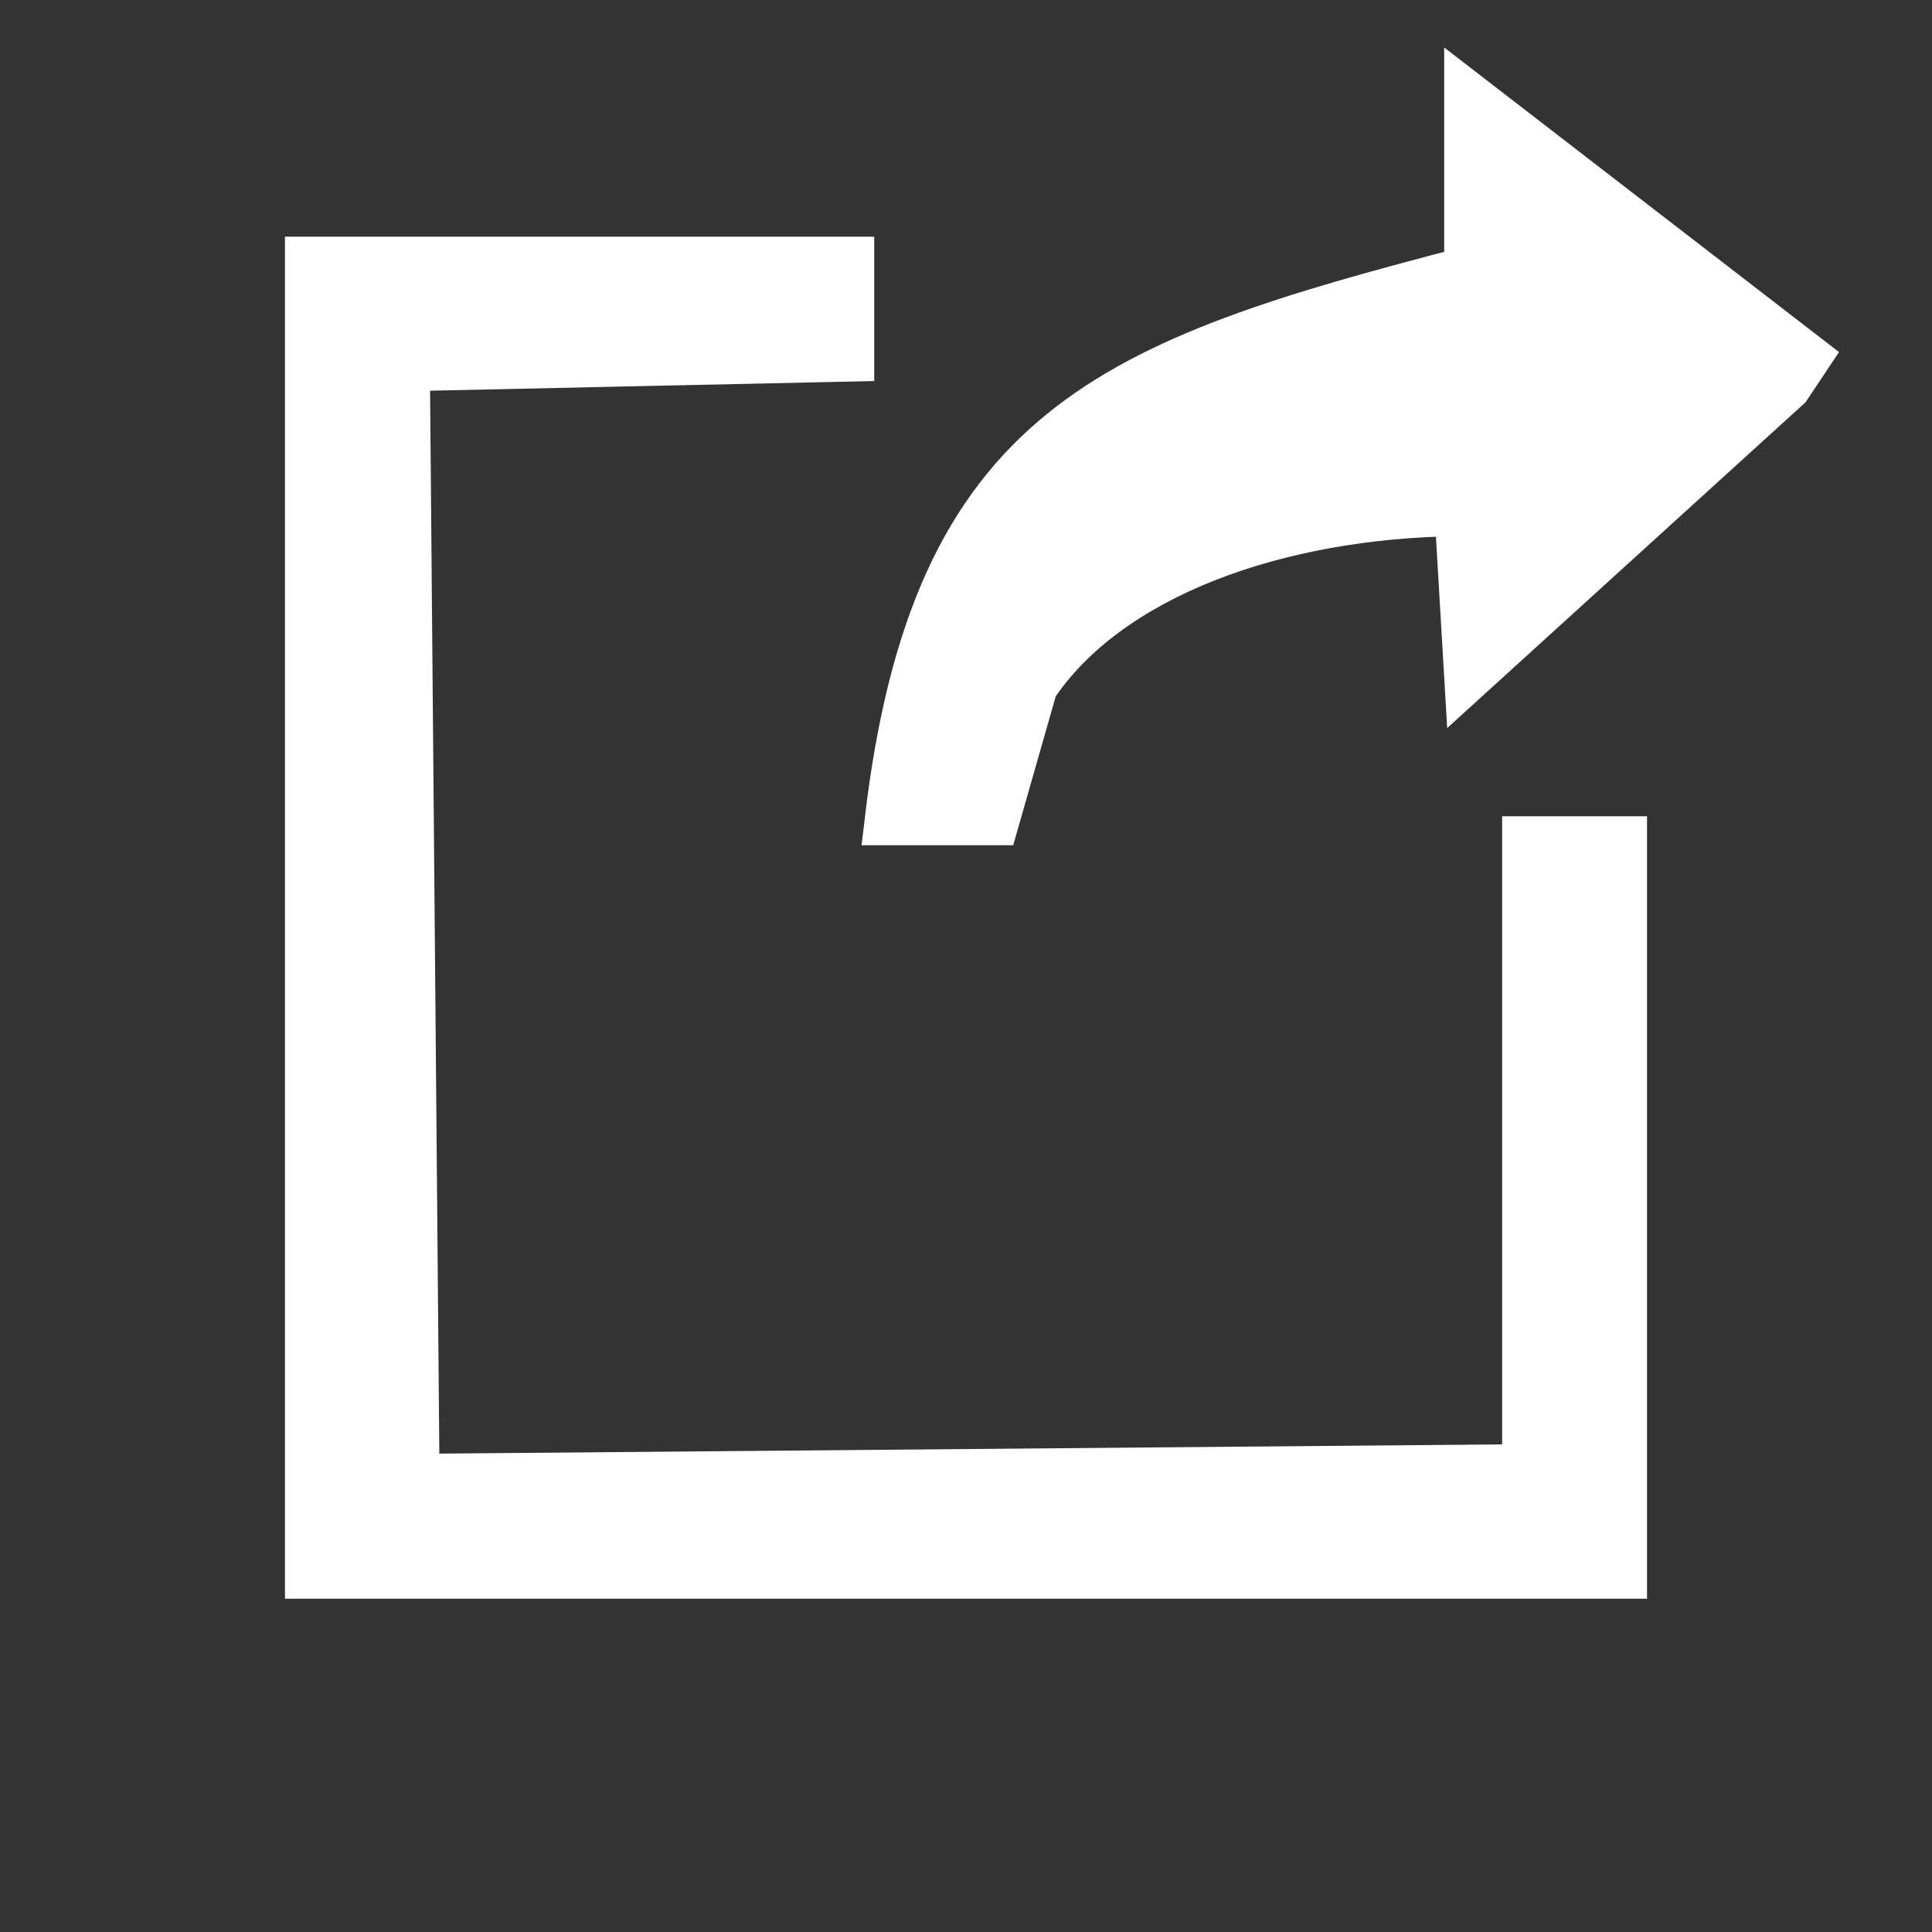 <svg xmlns="http://www.w3.org/2000/svg" width="400" height="400" viewBox="-10 15 200 200">
  <rect x="-10" y="15" width="200" height="200" fill="#333333" stroke="none"/>
  <defs>
    <style>
      .cls-1 {
        fill: #fff;
        fill-rule: evenodd;
      }
    </style>
  </defs>
  <path id="Color_Fill_1" stroke="#fff" stroke-width="5px" data-name="Color Fill 1" class="cls-1" d="M142,25l35,27-2,3L142,85q-0.5-8.5-1-17c-18.91.214-36.309,6.505-44,18l-4,14H82c4.827-40.857,23.1-47.392,60-57V25ZM22,42H78V52L32,53l1,115,115-1V102h10v76H22V42Z"/>
</svg>

